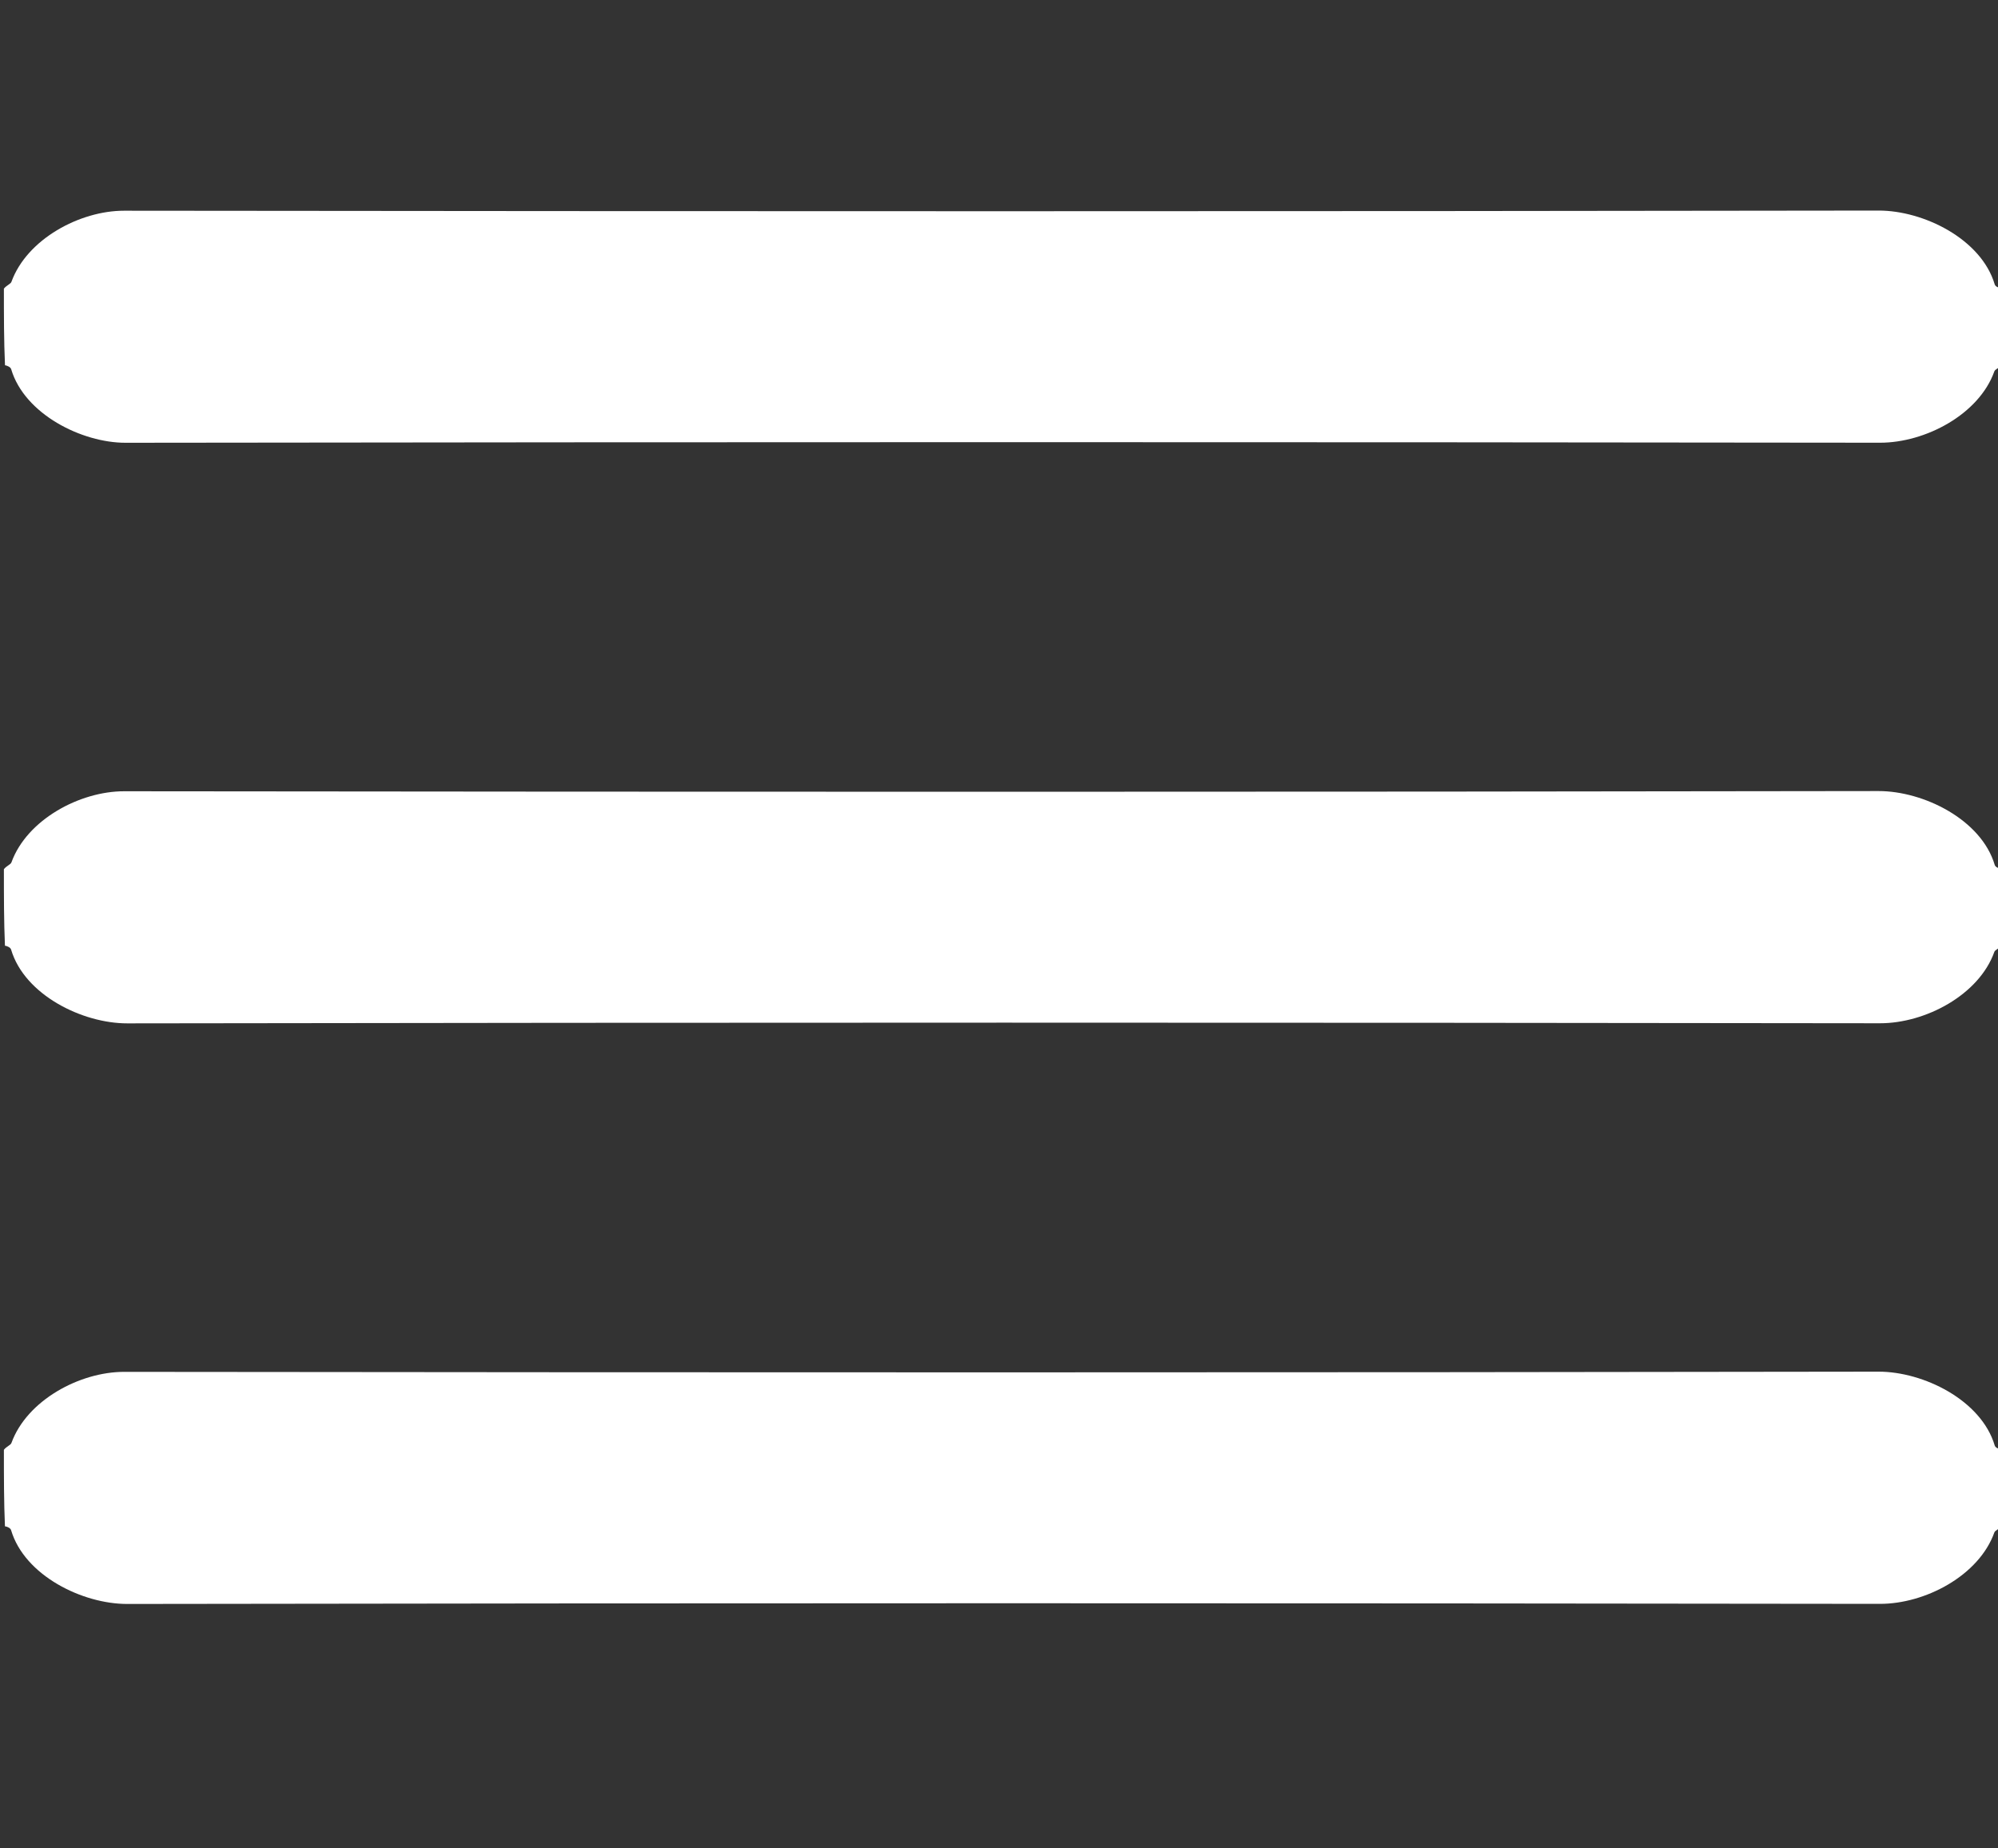 <svg width="40" height="37" viewBox="0 0 40 37" fill="none" xmlns="http://www.w3.org/2000/svg">
<rect x="0" y="0" width="40" height="37" fill="#333333" stroke="none"/>
<g clip-path="url(#clip0_32_277)">
<path d="M0.078 5.778C0.13 5.711 0.213 5.686 0.229 5.641C0.539 4.787 1.598 4.217 2.485 4.218C14.193 4.231 25.901 4.233 37.609 4.215C38.507 4.213 39.664 4.783 39.934 5.692C39.946 5.731 40.001 5.76 40.057 5.769C40.078 6.252 40.078 6.759 40.078 7.301C40.026 7.367 39.943 7.389 39.927 7.433C39.62 8.296 38.545 8.863 37.637 8.862C25.929 8.847 14.221 8.847 2.513 8.863C1.639 8.864 0.492 8.291 0.224 7.391C0.212 7.351 0.157 7.322 0.1 7.311C0.078 6.827 0.078 6.32 0.078 5.778Z" fill="white"/>
<path d="M40.078 18.921C40.026 18.987 39.943 19.01 39.927 19.053C39.62 19.917 38.545 20.484 37.637 20.483C25.941 20.467 14.244 20.466 2.548 20.485C1.649 20.486 0.492 19.916 0.222 19.008C0.21 18.968 0.155 18.94 0.099 18.93C0.078 18.448 0.078 17.94 0.078 17.399C0.13 17.331 0.213 17.307 0.229 17.262C0.539 16.407 1.598 15.838 2.485 15.839C14.193 15.852 25.901 15.854 37.609 15.835C38.507 15.834 39.664 16.404 39.934 17.312C39.946 17.352 40.001 17.381 40.057 17.39C40.078 17.872 40.078 18.38 40.078 18.921Z" fill="white"/>
<path d="M40.078 30.543C40.026 30.609 39.943 30.632 39.927 30.675C39.62 31.538 38.545 32.106 37.637 32.105C25.941 32.089 14.244 32.088 2.548 32.107C1.649 32.108 0.492 31.538 0.222 30.63C0.21 30.59 0.155 30.561 0.099 30.552C0.078 30.07 0.078 29.562 0.078 29.021C0.13 28.953 0.213 28.929 0.229 28.884C0.539 28.029 1.598 27.46 2.485 27.461C14.193 27.474 25.901 27.476 37.609 27.457C38.507 27.456 39.664 28.026 39.934 28.934C39.946 28.974 40.001 29.002 40.057 29.012C40.078 29.494 40.078 30.002 40.078 30.543Z" fill="white"/>
</g>
<defs>
<clipPath id="clip0_32_277">
<rect width="40" height="37" fill="white"/>
</clipPath>
</defs>
</svg>
